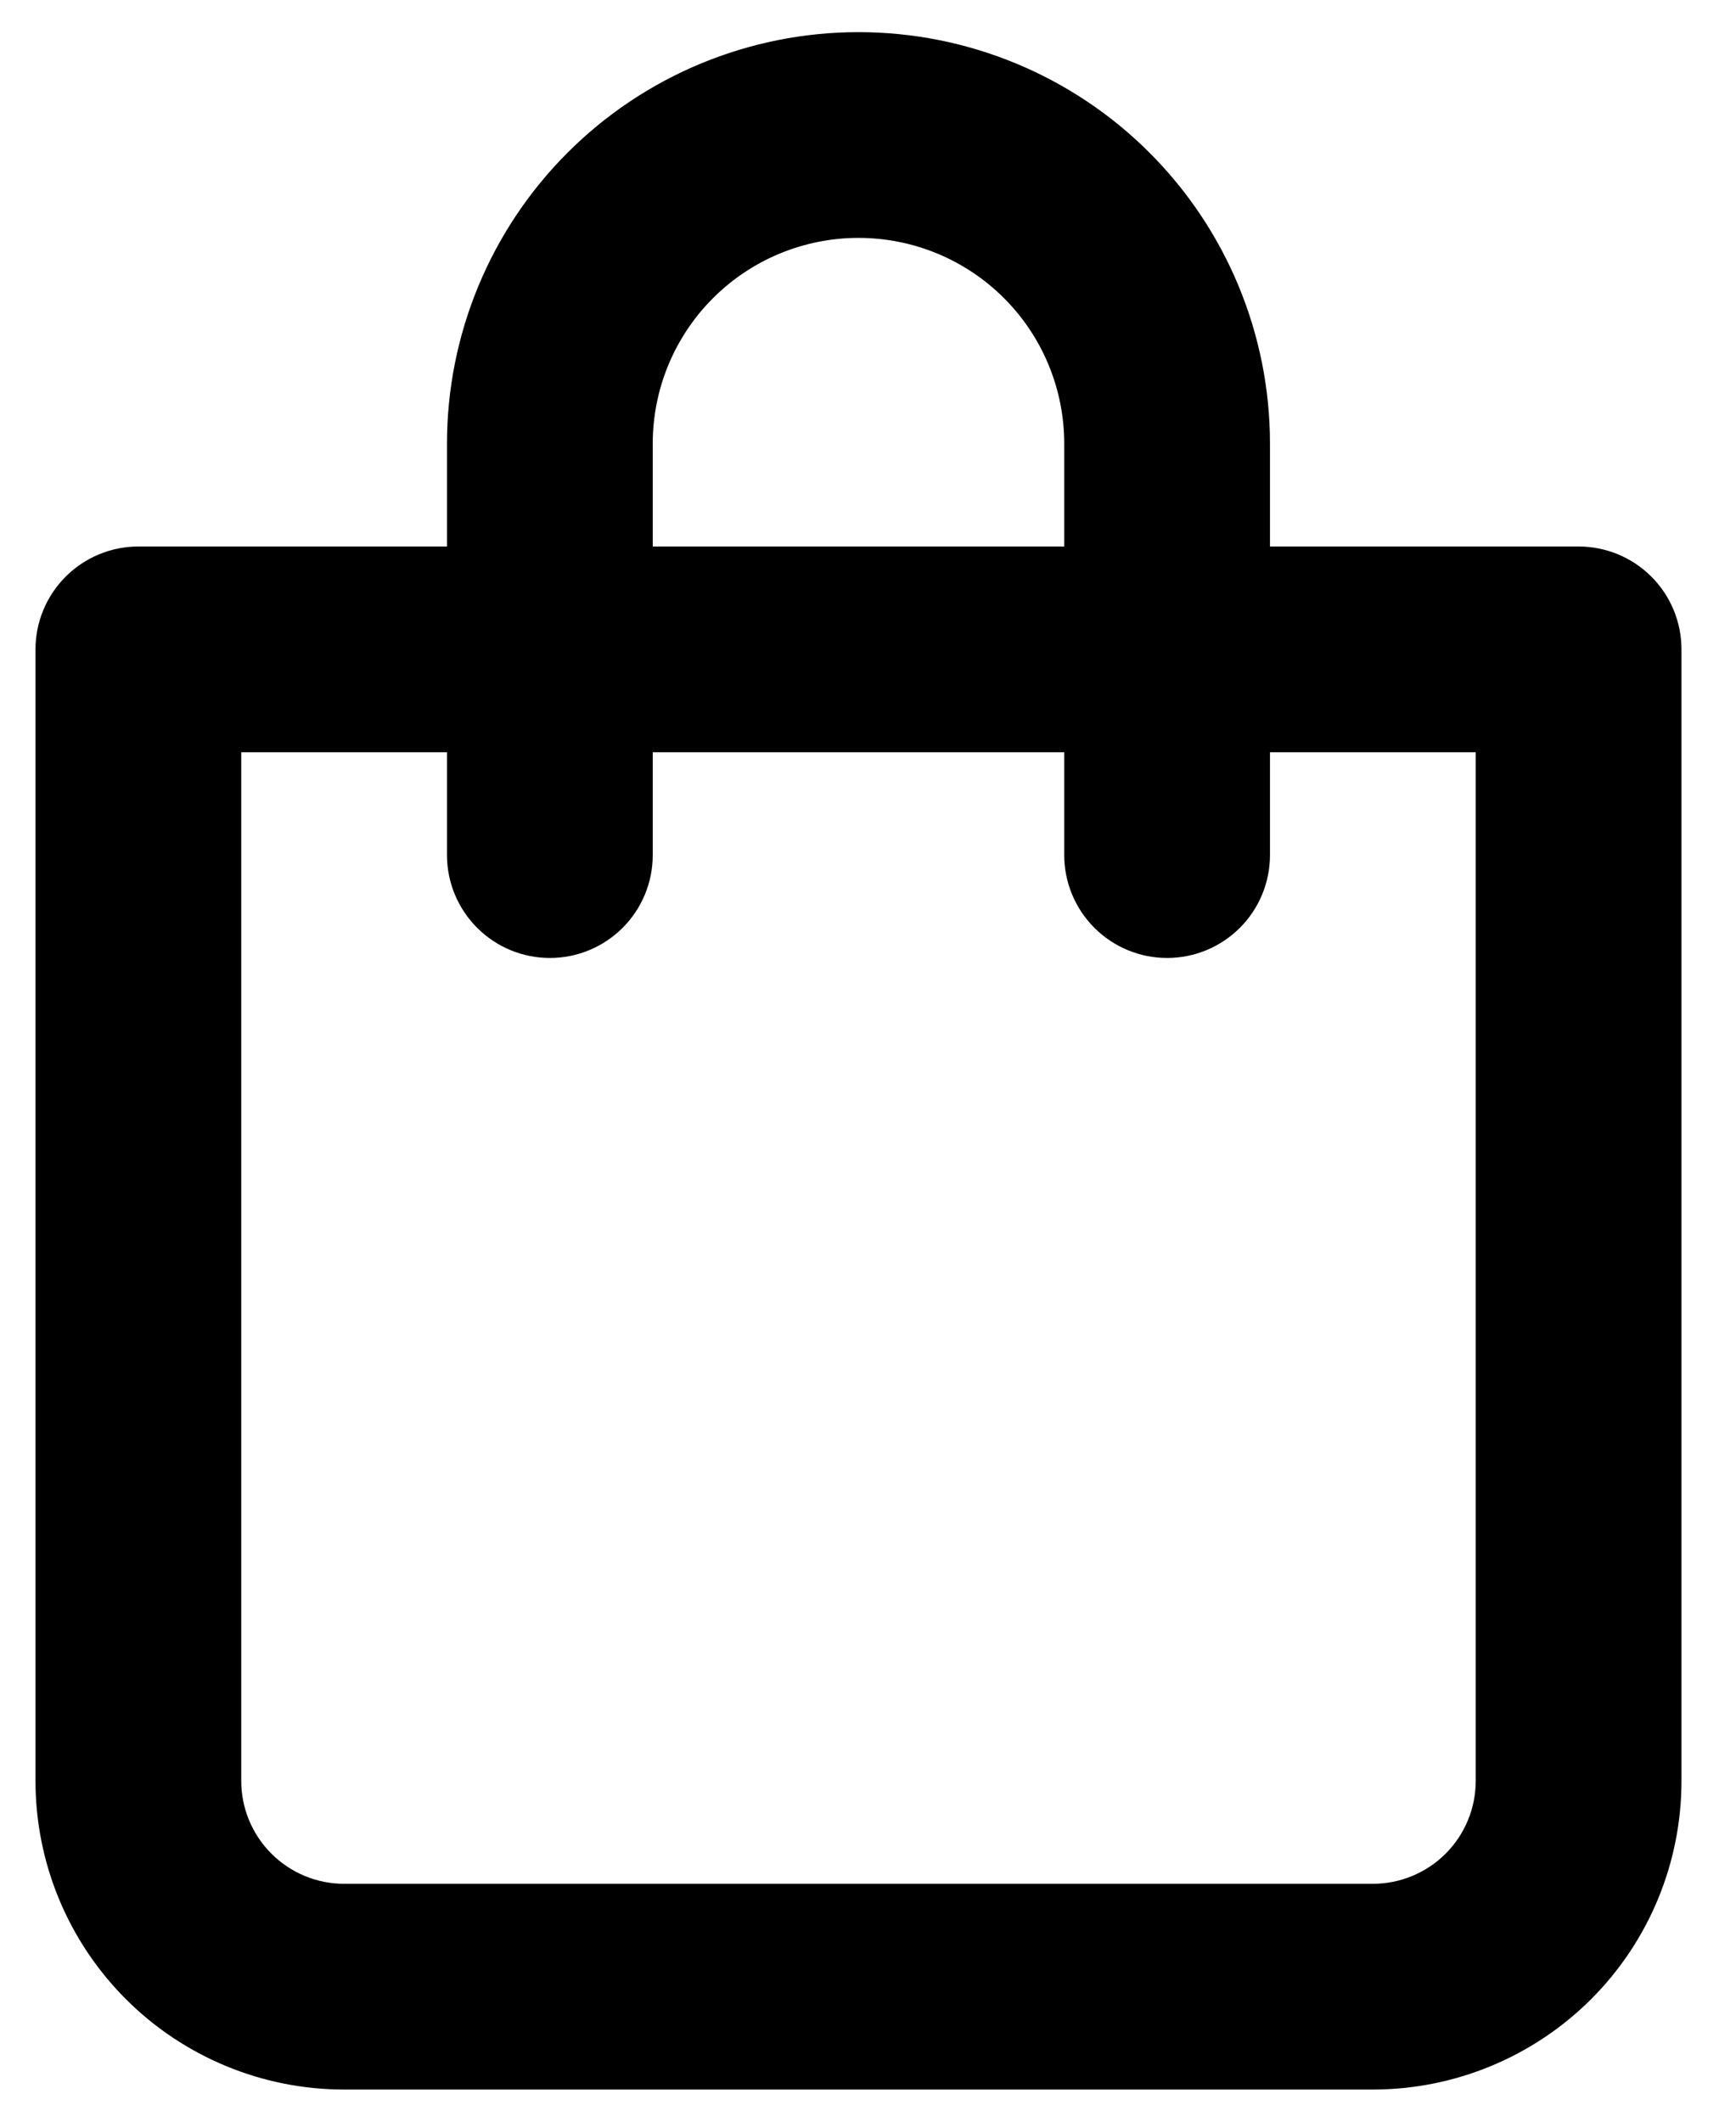 <svg width="27" height="33" viewBox="0 0 27 33" fill="none" xmlns="http://www.w3.org/2000/svg">
<path d="M24.552 8.5H19.752V6.9C19.752 5.203 19.078 3.575 17.878 2.375C16.678 1.174 15.05 0.5 13.352 0.5C11.655 0.5 10.027 1.174 8.827 2.375C7.627 3.575 6.952 5.203 6.952 6.9V8.5H2.152C1.728 8.5 1.321 8.669 1.021 8.969C0.721 9.269 0.552 9.676 0.552 10.1V27.7C0.552 28.973 1.058 30.194 1.958 31.094C2.858 31.994 4.079 32.5 5.352 32.5H21.352C22.625 32.5 23.846 31.994 24.747 31.094C25.647 30.194 26.152 28.973 26.152 27.7V10.1C26.152 9.676 25.984 9.269 25.684 8.969C25.384 8.669 24.977 8.5 24.552 8.5ZM10.152 6.9C10.152 6.051 10.489 5.237 11.09 4.637C11.69 4.037 12.504 3.7 13.352 3.7C14.201 3.7 15.015 4.037 15.615 4.637C16.215 5.237 16.552 6.051 16.552 6.9V8.5H10.152V6.9ZM22.952 27.7C22.952 28.124 22.784 28.531 22.484 28.831C22.184 29.131 21.777 29.3 21.352 29.3H5.352C4.928 29.3 4.521 29.131 4.221 28.831C3.921 28.531 3.752 28.124 3.752 27.7V11.7H6.952V13.3C6.952 13.724 7.121 14.131 7.421 14.431C7.721 14.731 8.128 14.9 8.552 14.9C8.977 14.9 9.384 14.731 9.684 14.431C9.984 14.131 10.152 13.724 10.152 13.3V11.7H16.552V13.3C16.552 13.724 16.721 14.131 17.021 14.431C17.321 14.731 17.728 14.9 18.152 14.9C18.577 14.9 18.984 14.731 19.284 14.431C19.584 14.131 19.752 13.724 19.752 13.3V11.7H22.952V27.7Z" fill="#000"/>
</svg>
